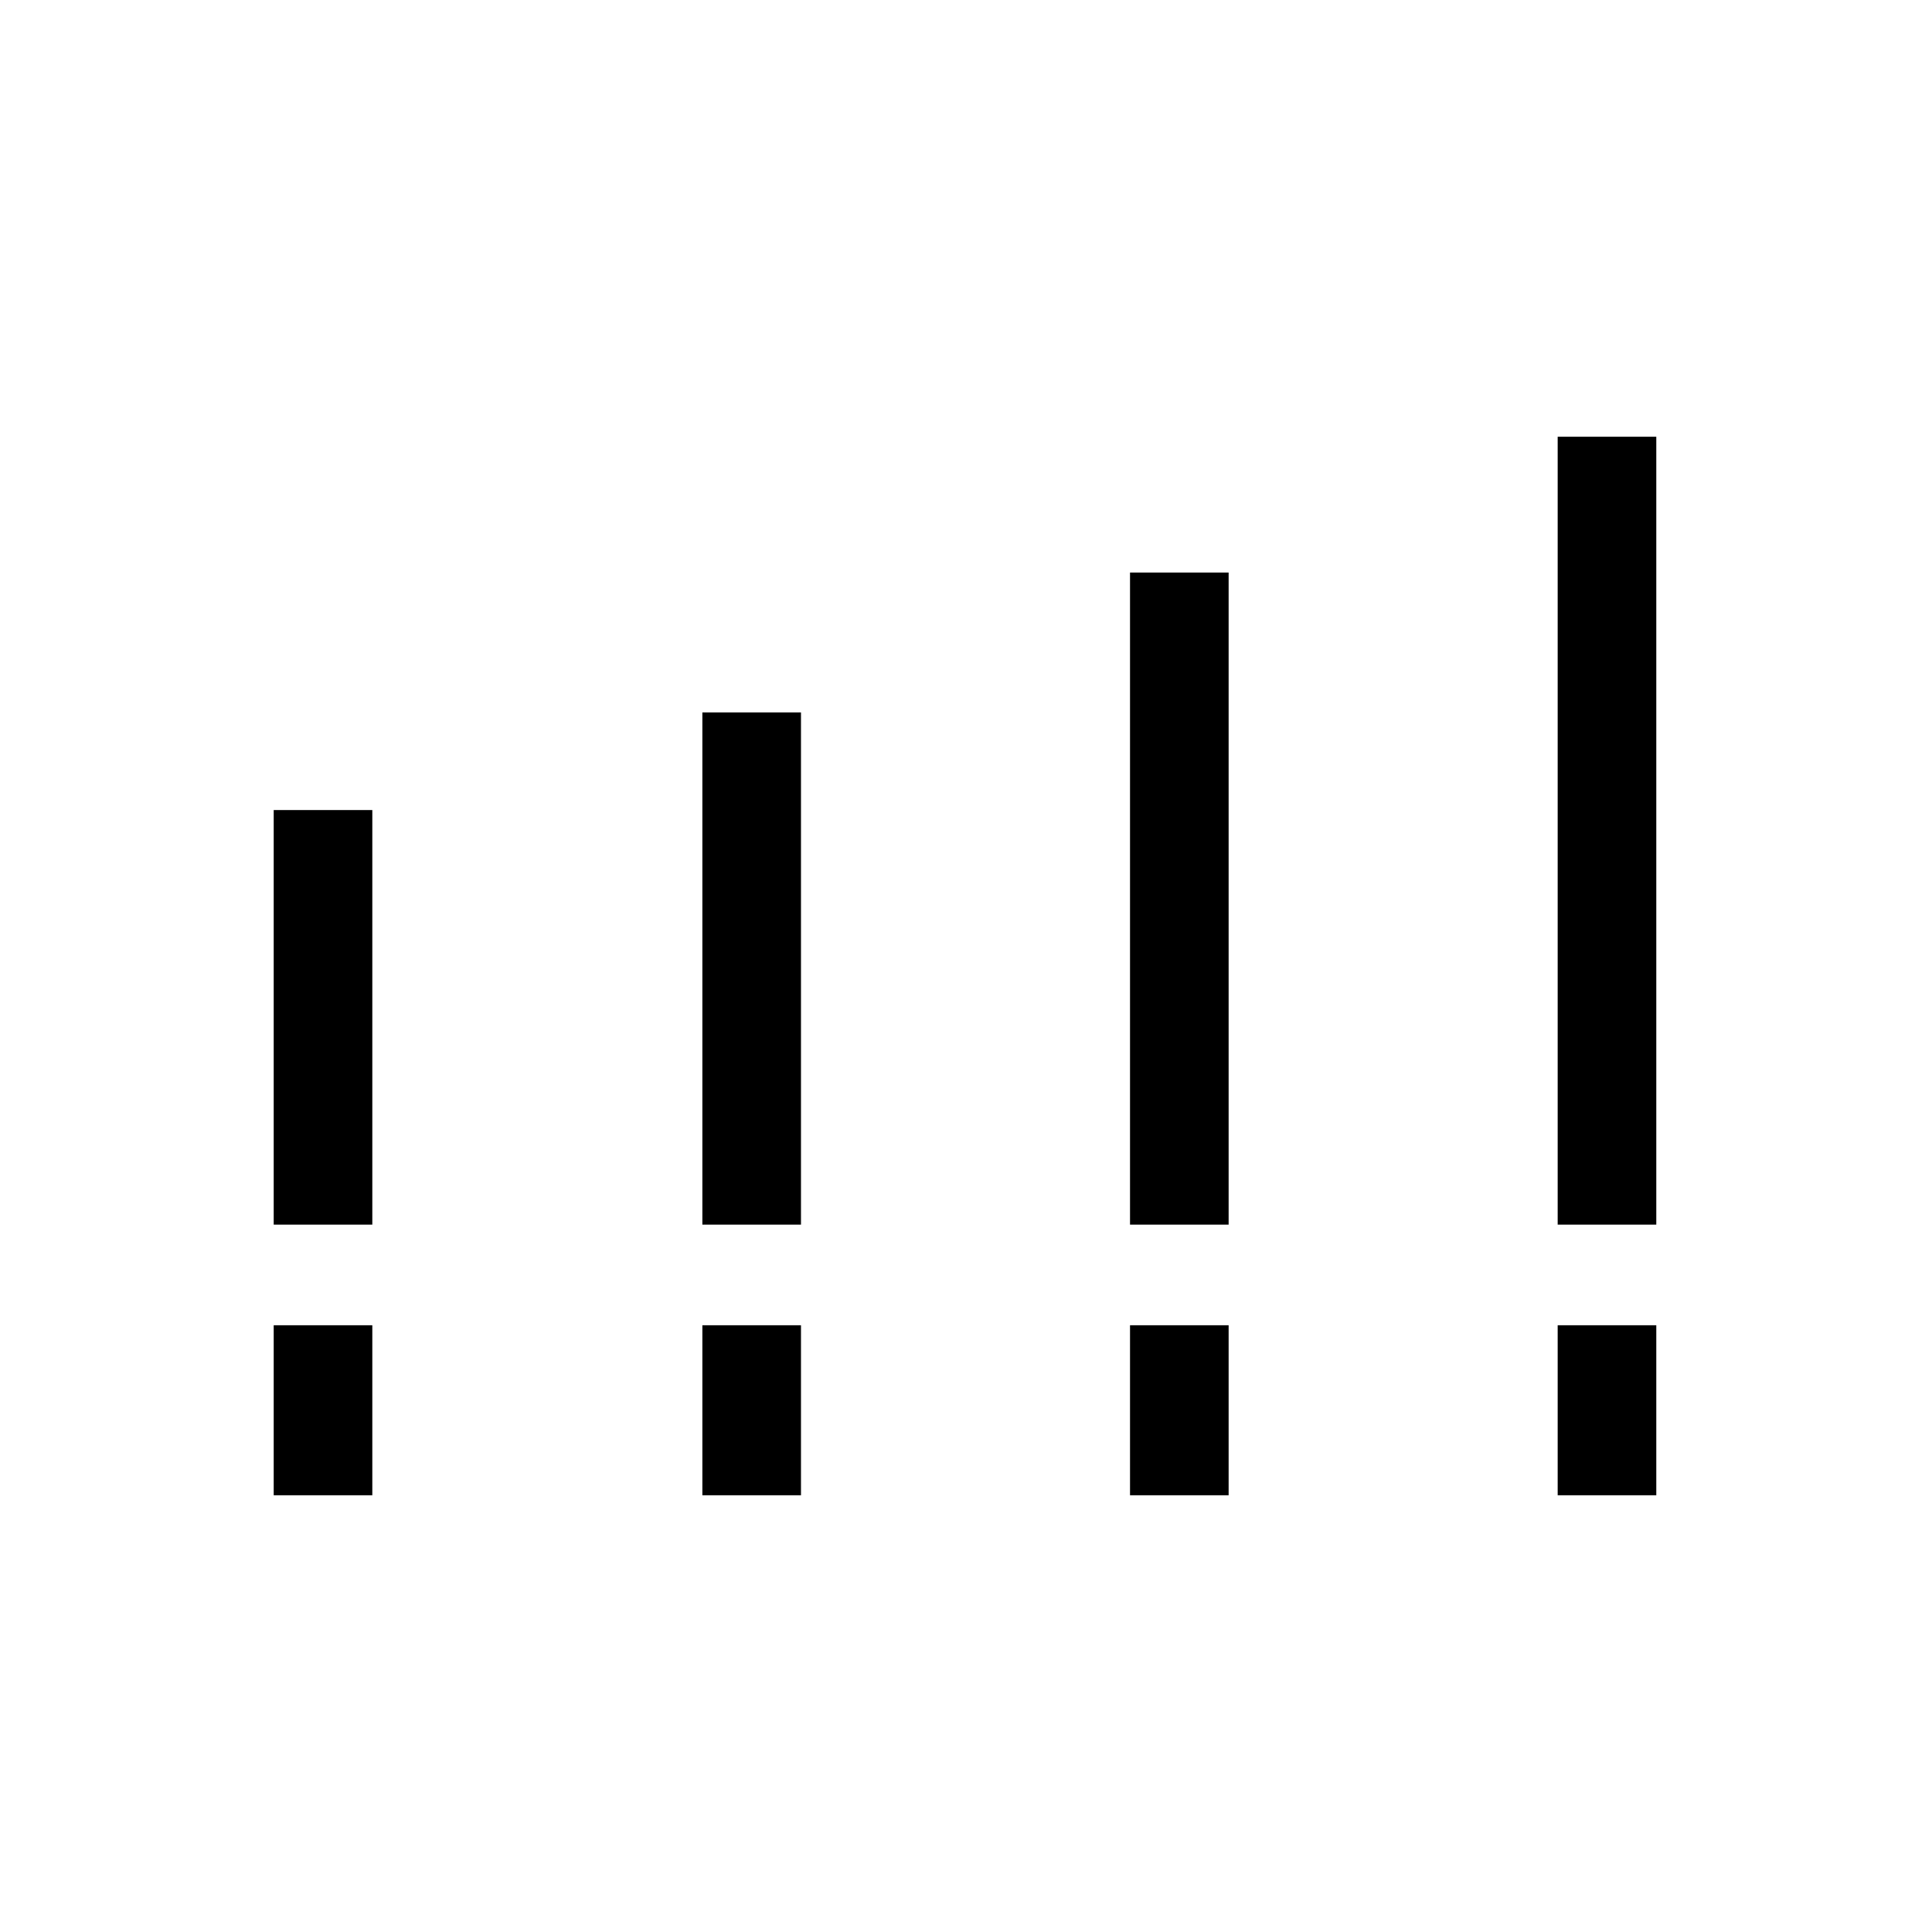 <svg xmlns="http://www.w3.org/2000/svg" height="24" viewBox="0 -960 960 960" width="24"><path d="M136-351.5v-206h49v206h-49Zm213 0V-606h49v254.5h-49Zm212.5 0v-324h49v324h-49Zm212.5 0V-743h49v391.5h-49ZM136-217v-84.5h49v84.5h-49Zm213 0v-84.5h49v84.5h-49Zm212.5 0v-84.5h49v84.5h-49Zm212.5 0v-84.5h49v84.5h-49Z"/></svg>